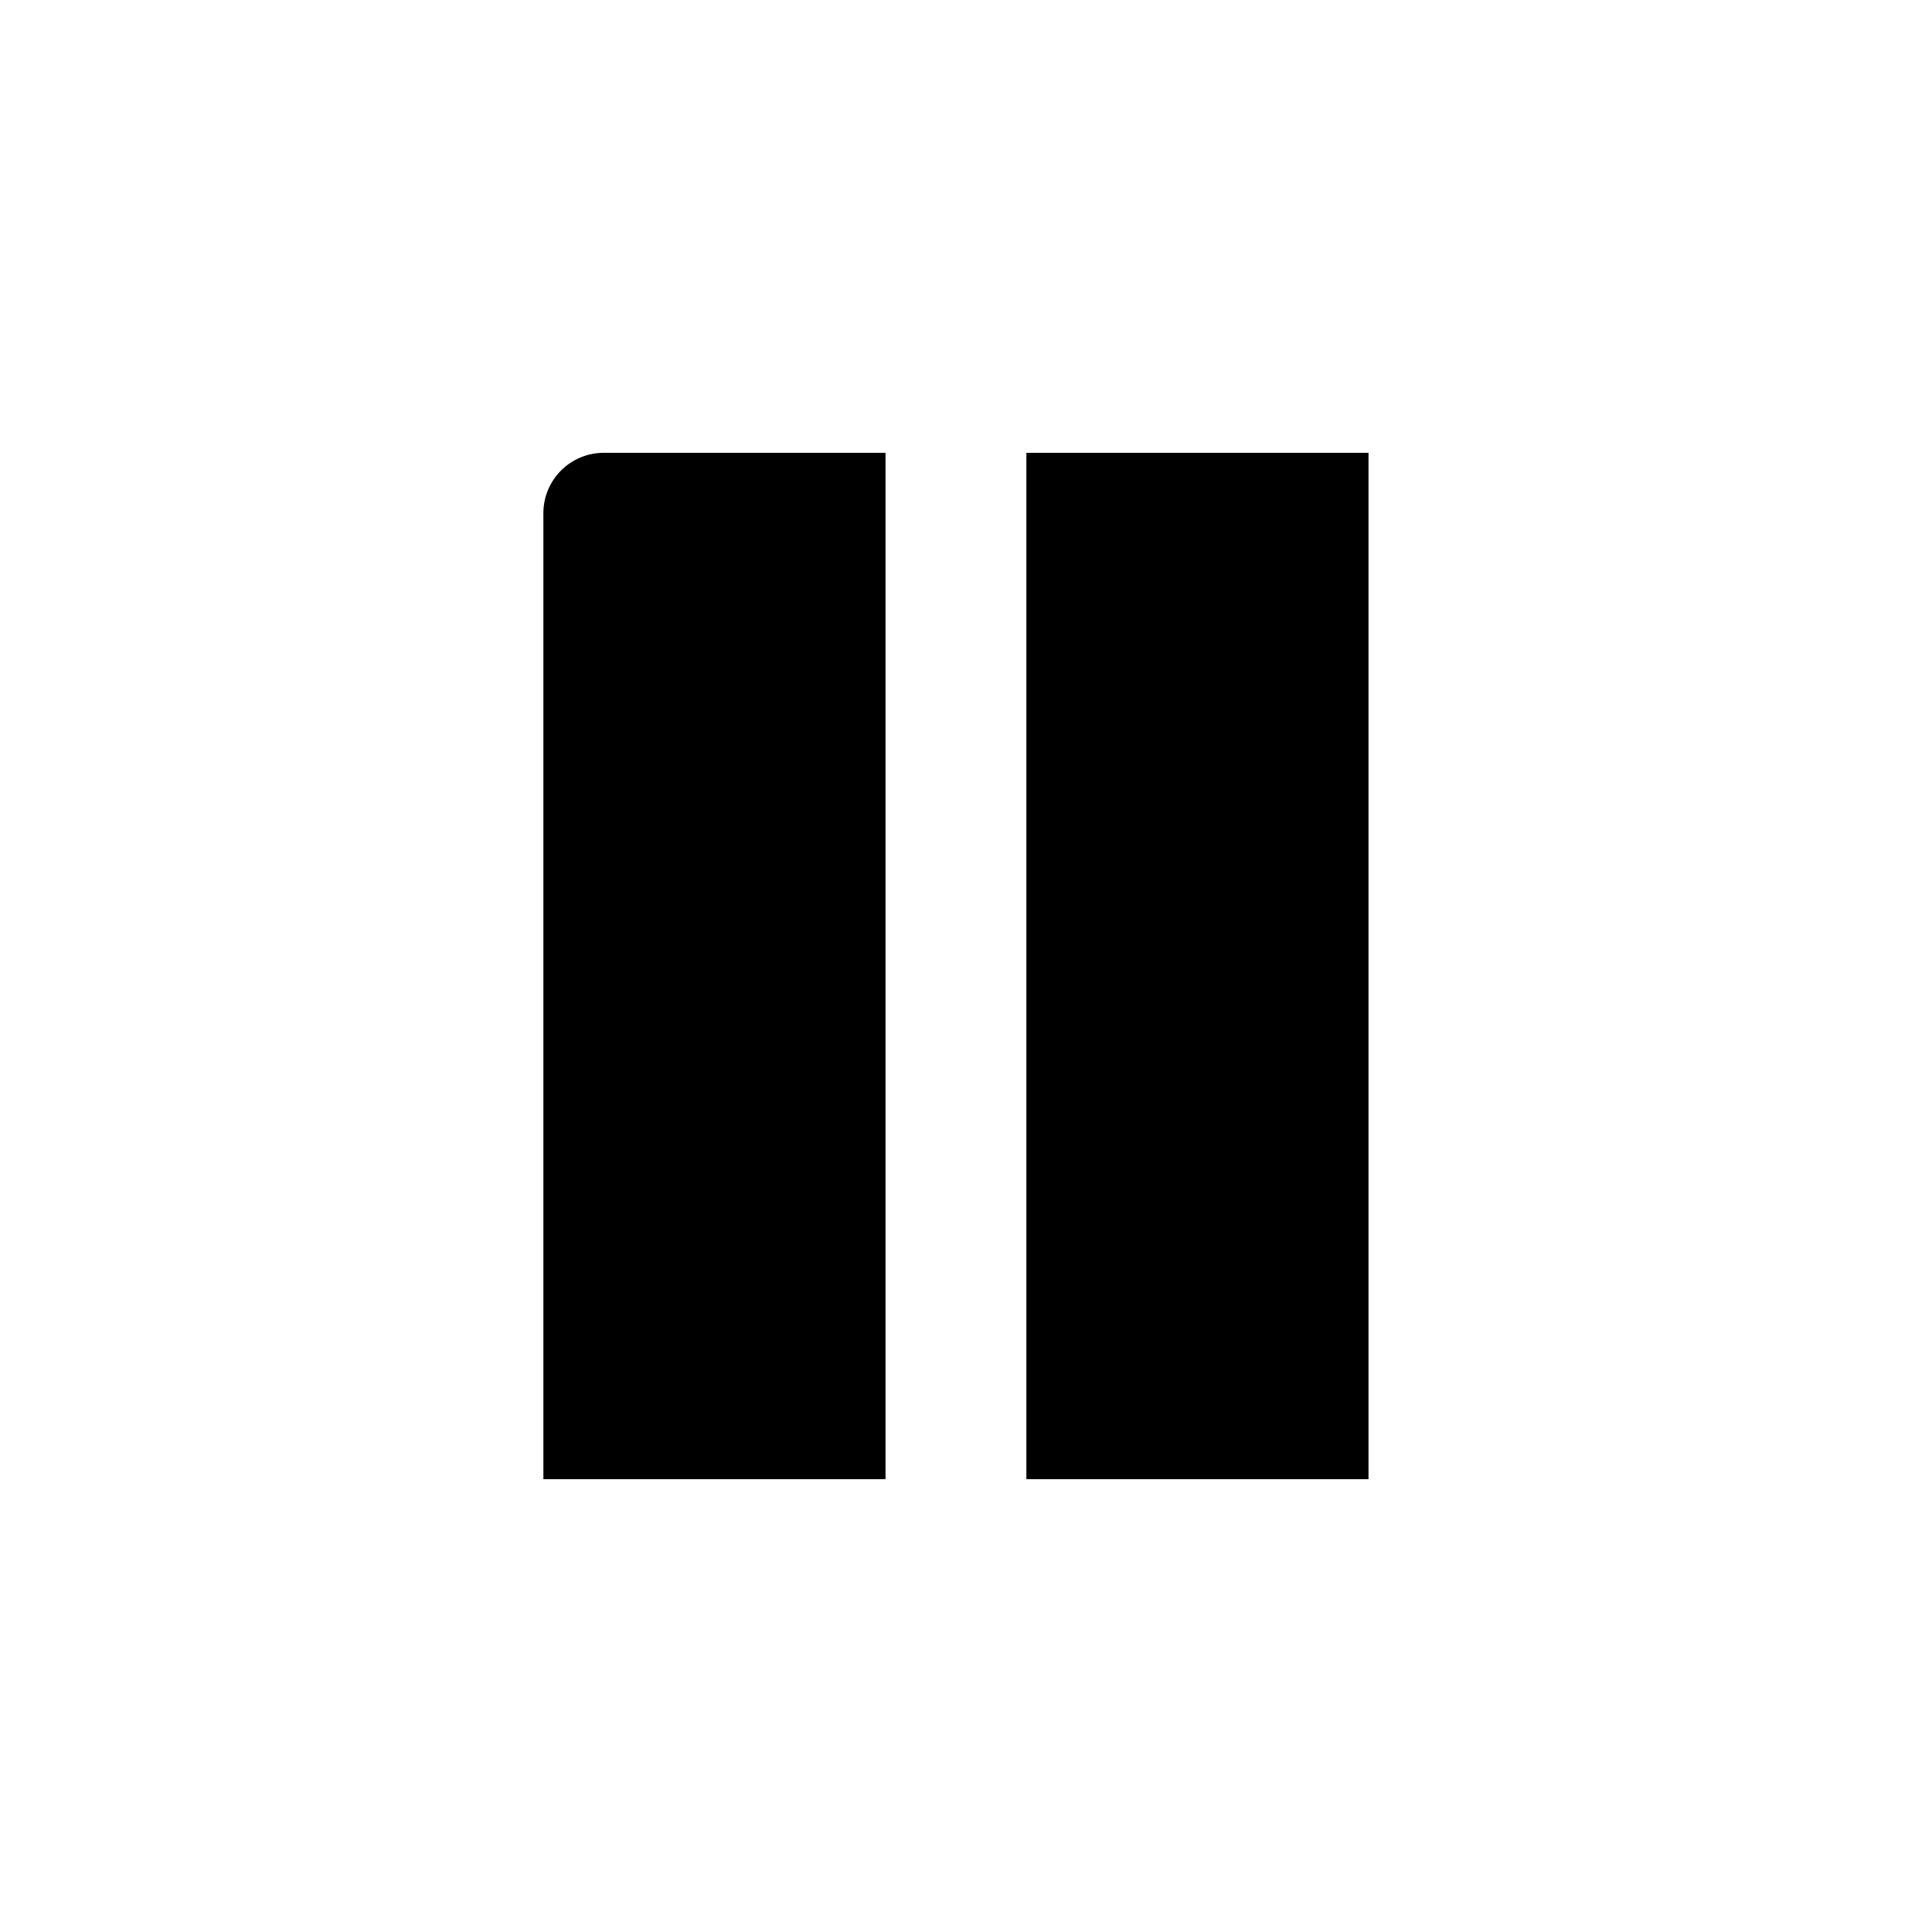 <svg xmlns="http://www.w3.org/2000/svg" width="128" height="128" viewBox="0 0 128 128">
  <path fill-rule="evenodd" d="M40,30 L58.667,30 L58.667,98 L36,98 L36,34 C36,31.791 37.791,30 40,30 Z M68,30 L90.667,30 L90.667,98 L68,98 L68,30 Z"/>
</svg>
